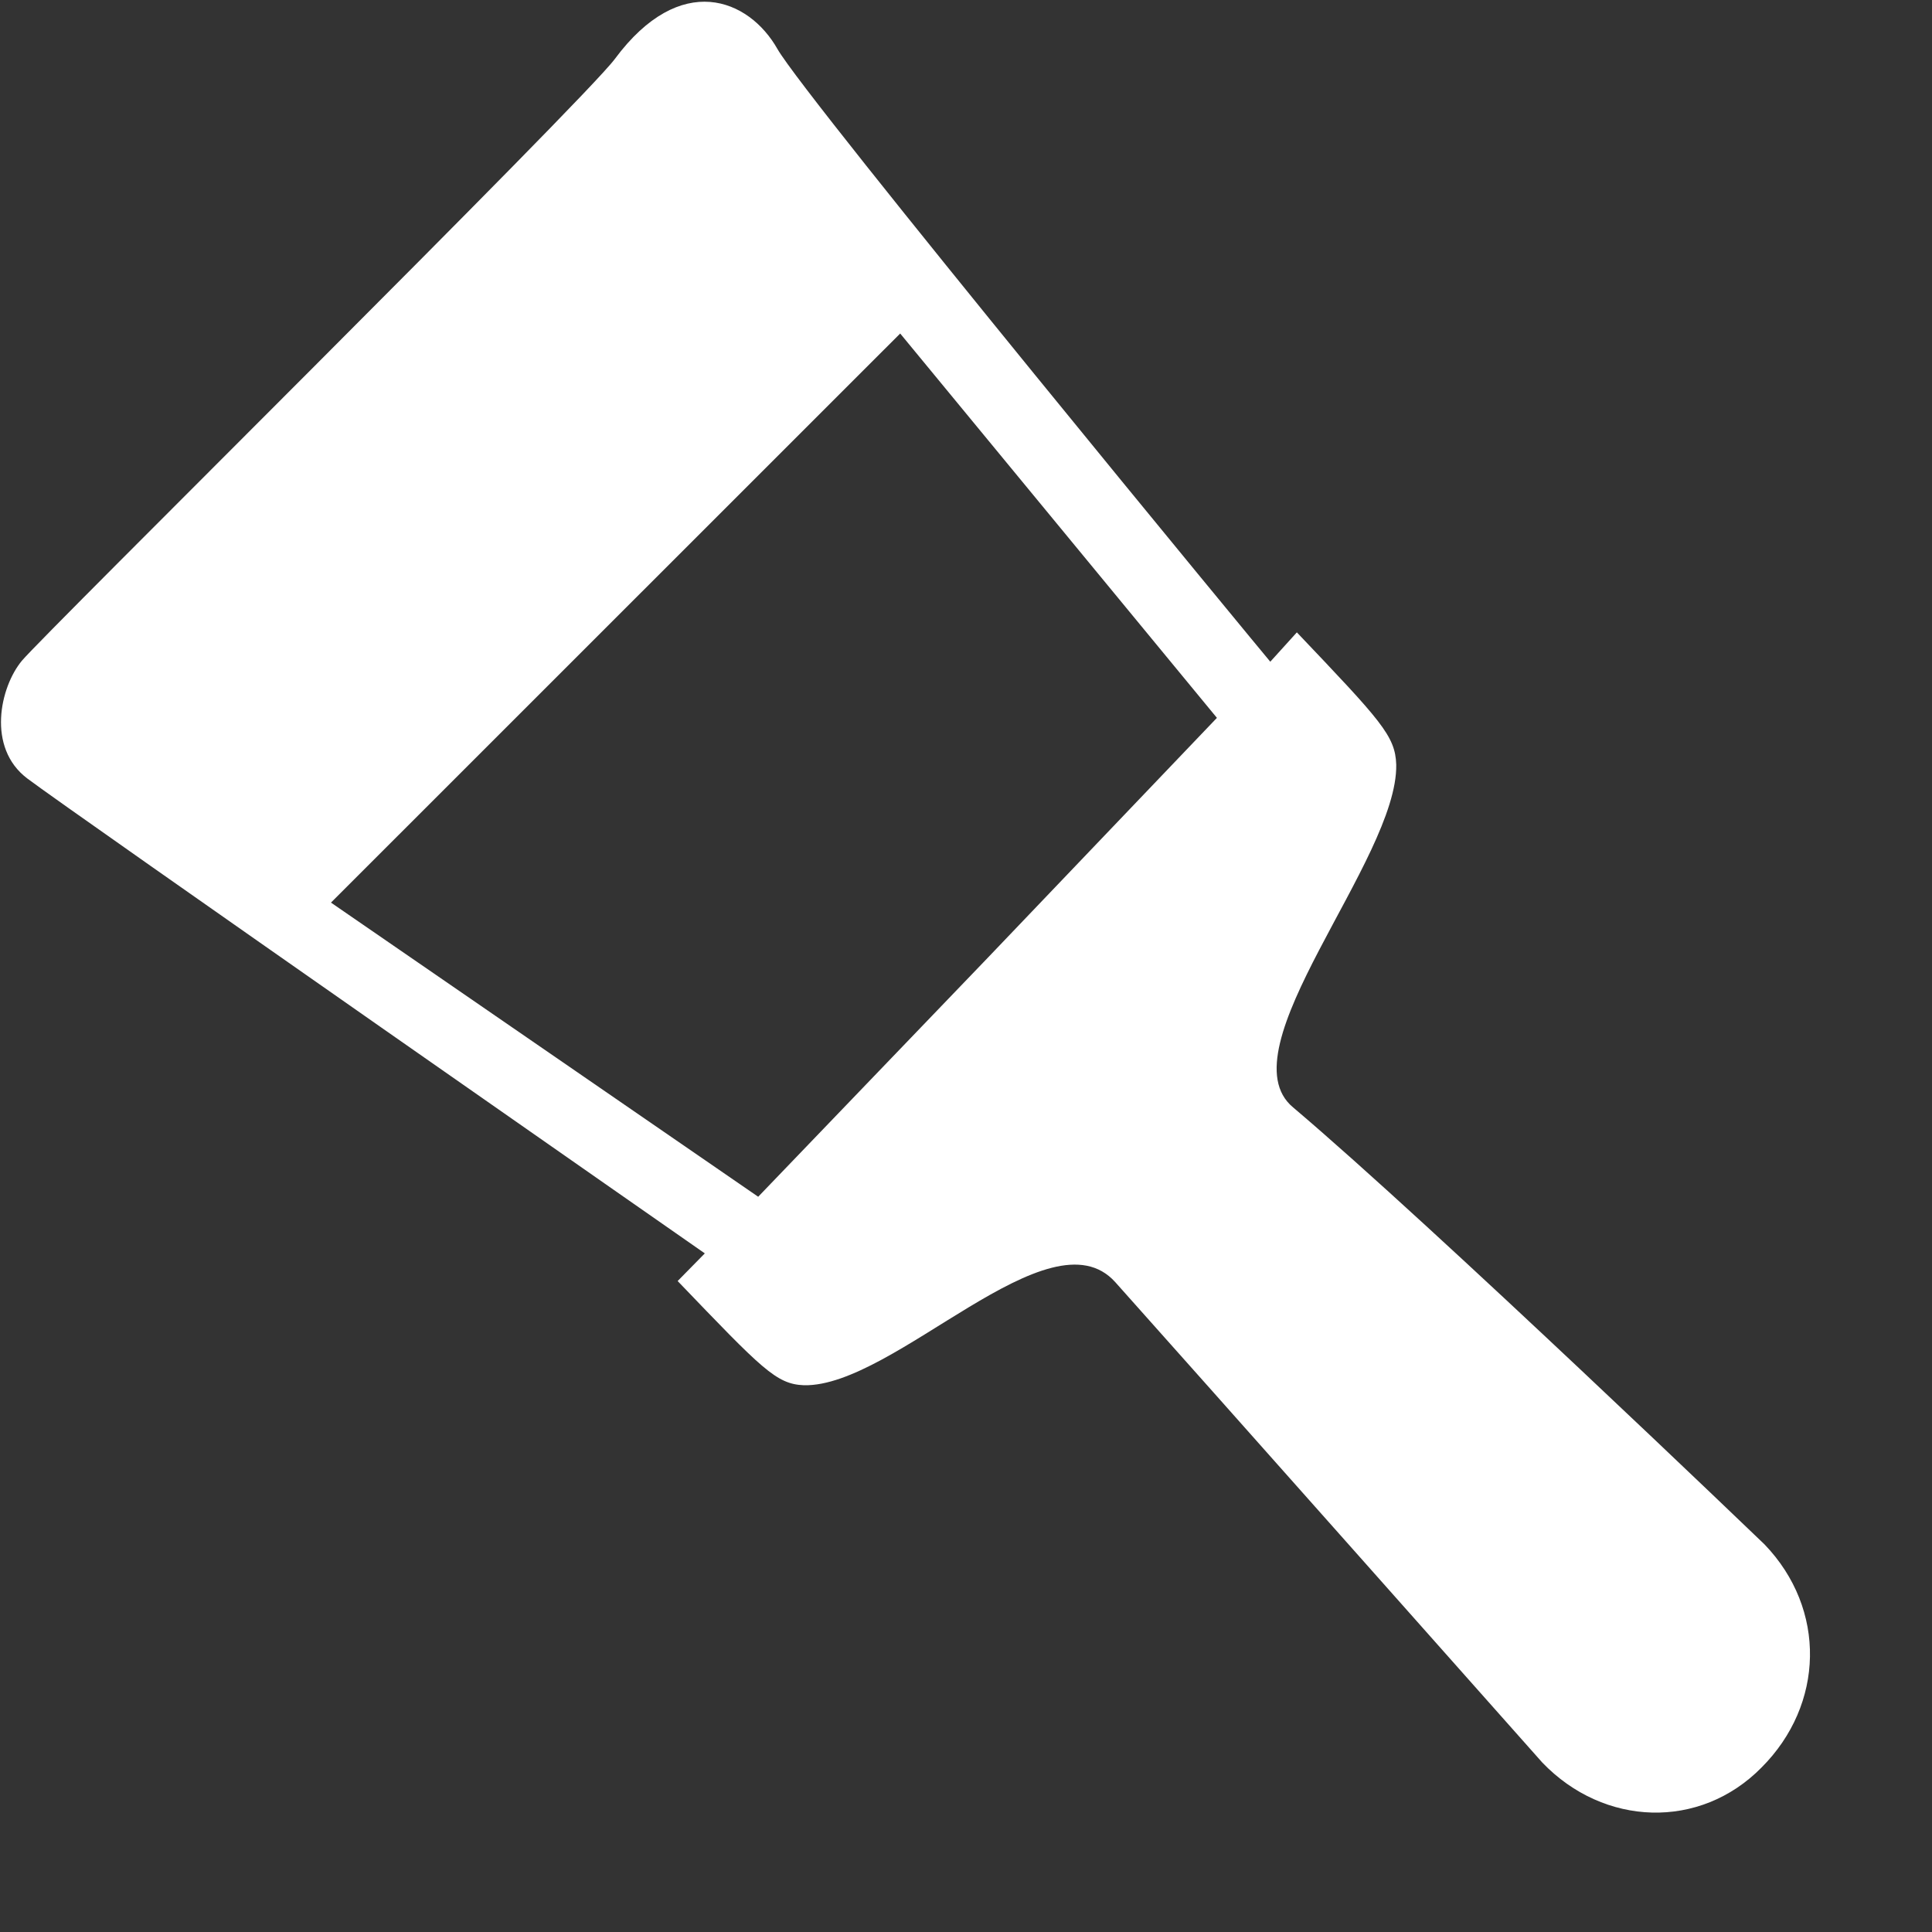 <svg xmlns="http://www.w3.org/2000/svg" width="16" height="16"><rect width="100%" height="100%" fill="#333333" stroke="none"/><path fill="#fff" d="M8.184 7.928l-1.905 1.983-3.538-2.436 4.714-4.713 2.623 3.183-1.894 1.983zm-1.746-7.523c-.236-.416-.803-.649-1.346.083-.259.349-4.727 4.764-4.91 4.983-.182.218-.294.721.044.976.34.258 5.611 3.933 5.611 3.933l-.225.229c.7.729.816.854 1.046.863.75.016 2.035-1.457 2.578-.854.541.604 3.537 3.979 3.537 3.979.51.531 1.305.559 1.815.041.521-.521.541-1.311.025-1.848 0 0-2.742-2.635-3.904-3.619-.578-.479.869-2.051.854-2.839-.008-.238-.125-.361-.823-1.095l-.22.243c0 .003-3.846-4.659-4.082-5.075z"/></svg>
